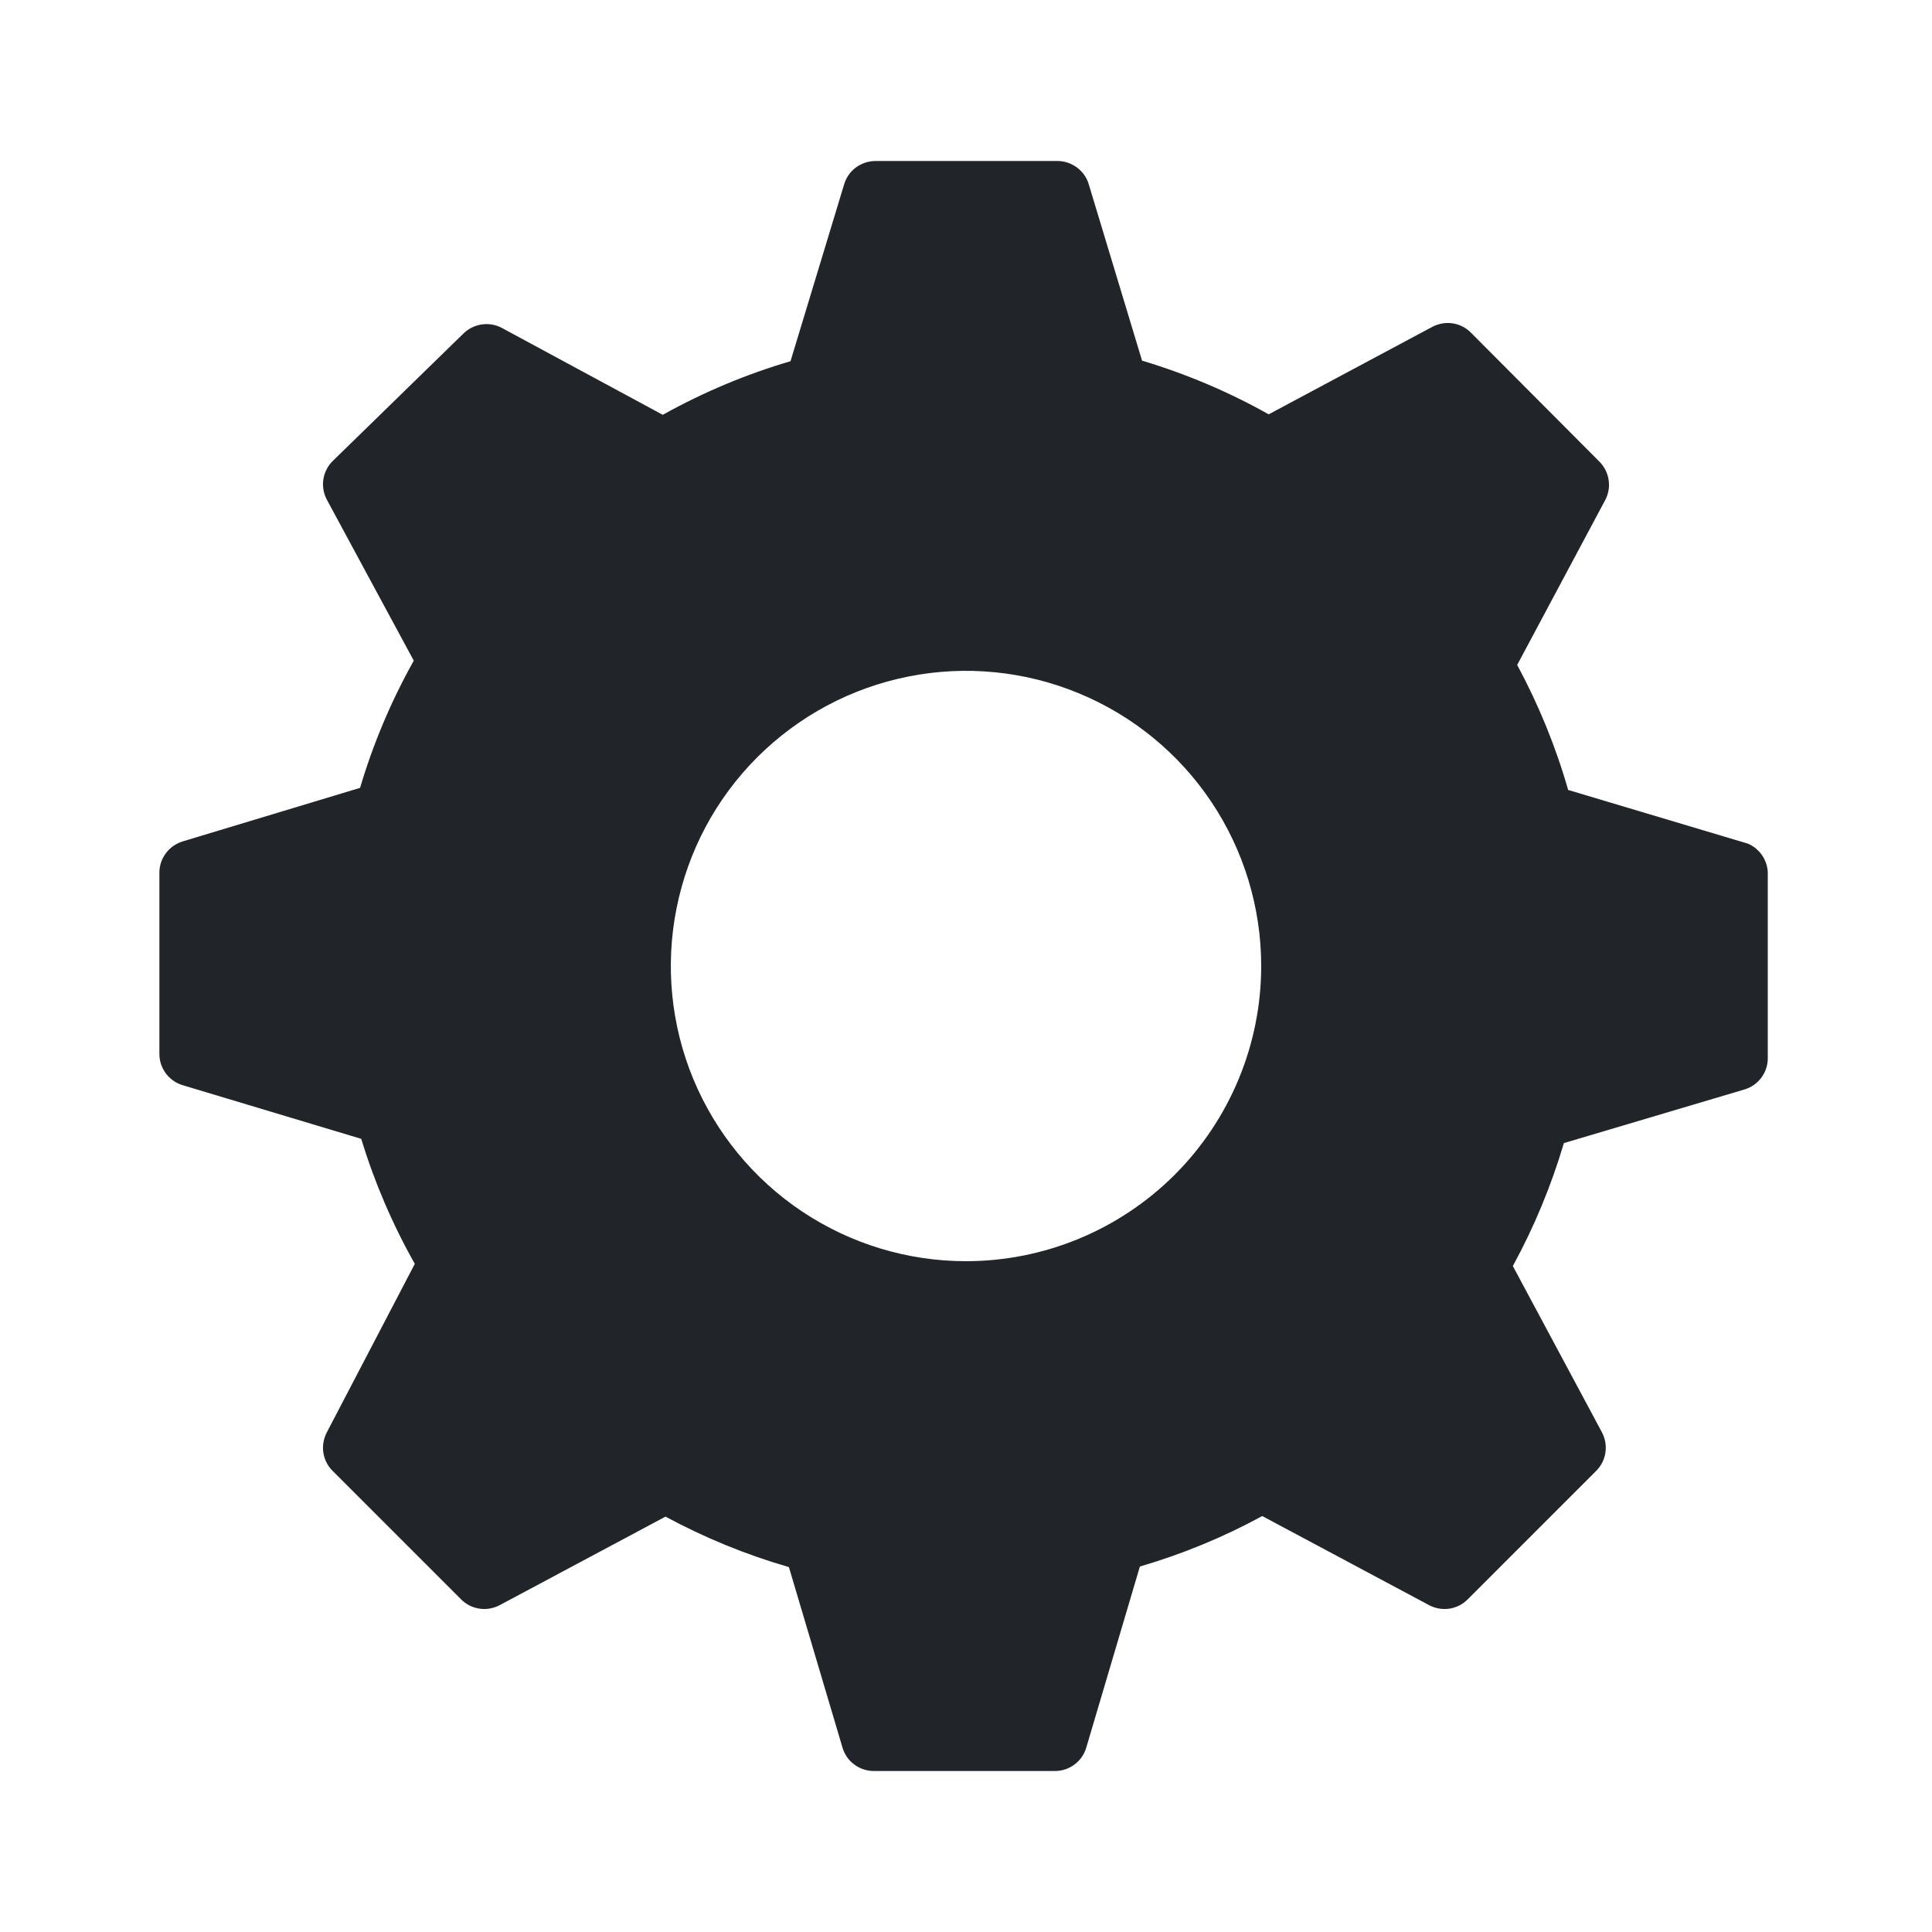 <svg width="24" height="24" viewBox="0 0 24 24" fill="none" xmlns="http://www.w3.org/2000/svg">
<path d="M21.713 10.48L19.48 9.813C19.326 9.274 19.113 8.754 18.847 8.26L19.94 6.213C19.981 6.136 19.996 6.048 19.983 5.961C19.97 5.875 19.929 5.795 19.867 5.733L18.273 4.133C18.212 4.071 18.132 4.03 18.046 4.017C17.959 4.004 17.871 4.019 17.793 4.06L15.76 5.147C15.262 4.867 14.734 4.644 14.187 4.48L13.52 2.273C13.492 2.192 13.438 2.122 13.368 2.073C13.297 2.024 13.213 1.998 13.127 2H10.873C10.787 2.001 10.703 2.029 10.633 2.08C10.563 2.132 10.512 2.204 10.487 2.287L9.82 4.487C9.268 4.649 8.736 4.873 8.233 5.153L6.233 4.073C6.156 4.032 6.068 4.017 5.981 4.031C5.895 4.044 5.815 4.085 5.753 4.147L4.133 5.727C4.071 5.788 4.03 5.868 4.017 5.955C4.004 6.041 4.019 6.13 4.06 6.207L5.14 8.207C4.86 8.707 4.636 9.237 4.473 9.787L2.267 10.453C2.184 10.479 2.112 10.53 2.06 10.6C2.008 10.669 1.98 10.754 1.98 10.84V13.093C1.98 13.18 2.008 13.264 2.06 13.334C2.112 13.403 2.184 13.455 2.267 13.48L4.487 14.147C4.652 14.687 4.875 15.208 5.153 15.7L4.06 17.793C4.019 17.871 4.004 17.959 4.017 18.046C4.03 18.132 4.071 18.212 4.133 18.273L5.727 19.867C5.788 19.929 5.868 19.97 5.955 19.983C6.041 19.996 6.129 19.981 6.207 19.94L8.267 18.84C8.754 19.103 9.268 19.313 9.8 19.467L10.467 21.713C10.492 21.796 10.543 21.869 10.613 21.92C10.683 21.972 10.767 22 10.853 22H13.107C13.193 22 13.277 21.972 13.347 21.92C13.416 21.869 13.468 21.796 13.493 21.713L14.16 19.46C14.687 19.306 15.197 19.096 15.68 18.833L17.753 19.94C17.831 19.981 17.919 19.996 18.006 19.983C18.092 19.97 18.172 19.929 18.233 19.867L19.827 18.273C19.889 18.212 19.93 18.132 19.943 18.046C19.956 17.959 19.941 17.871 19.9 17.793L18.793 15.727C19.058 15.242 19.27 14.73 19.427 14.2L21.673 13.533C21.756 13.508 21.828 13.457 21.88 13.387C21.932 13.318 21.96 13.233 21.96 13.147V10.873C21.964 10.79 21.942 10.708 21.898 10.638C21.854 10.568 21.79 10.513 21.713 10.48V10.48ZM12 15.667C11.275 15.667 10.566 15.452 9.963 15.049C9.36 14.646 8.89 14.073 8.612 13.403C8.335 12.733 8.262 11.996 8.404 11.285C8.545 10.573 8.894 9.92 9.407 9.407C9.92 8.895 10.573 8.545 11.285 8.404C11.996 8.262 12.733 8.335 13.403 8.613C14.073 8.89 14.646 9.36 15.049 9.963C15.452 10.566 15.667 11.275 15.667 12C15.667 12.973 15.28 13.905 14.593 14.593C13.905 15.28 12.972 15.667 12 15.667V15.667Z" fill="#212529"/>
</svg>
